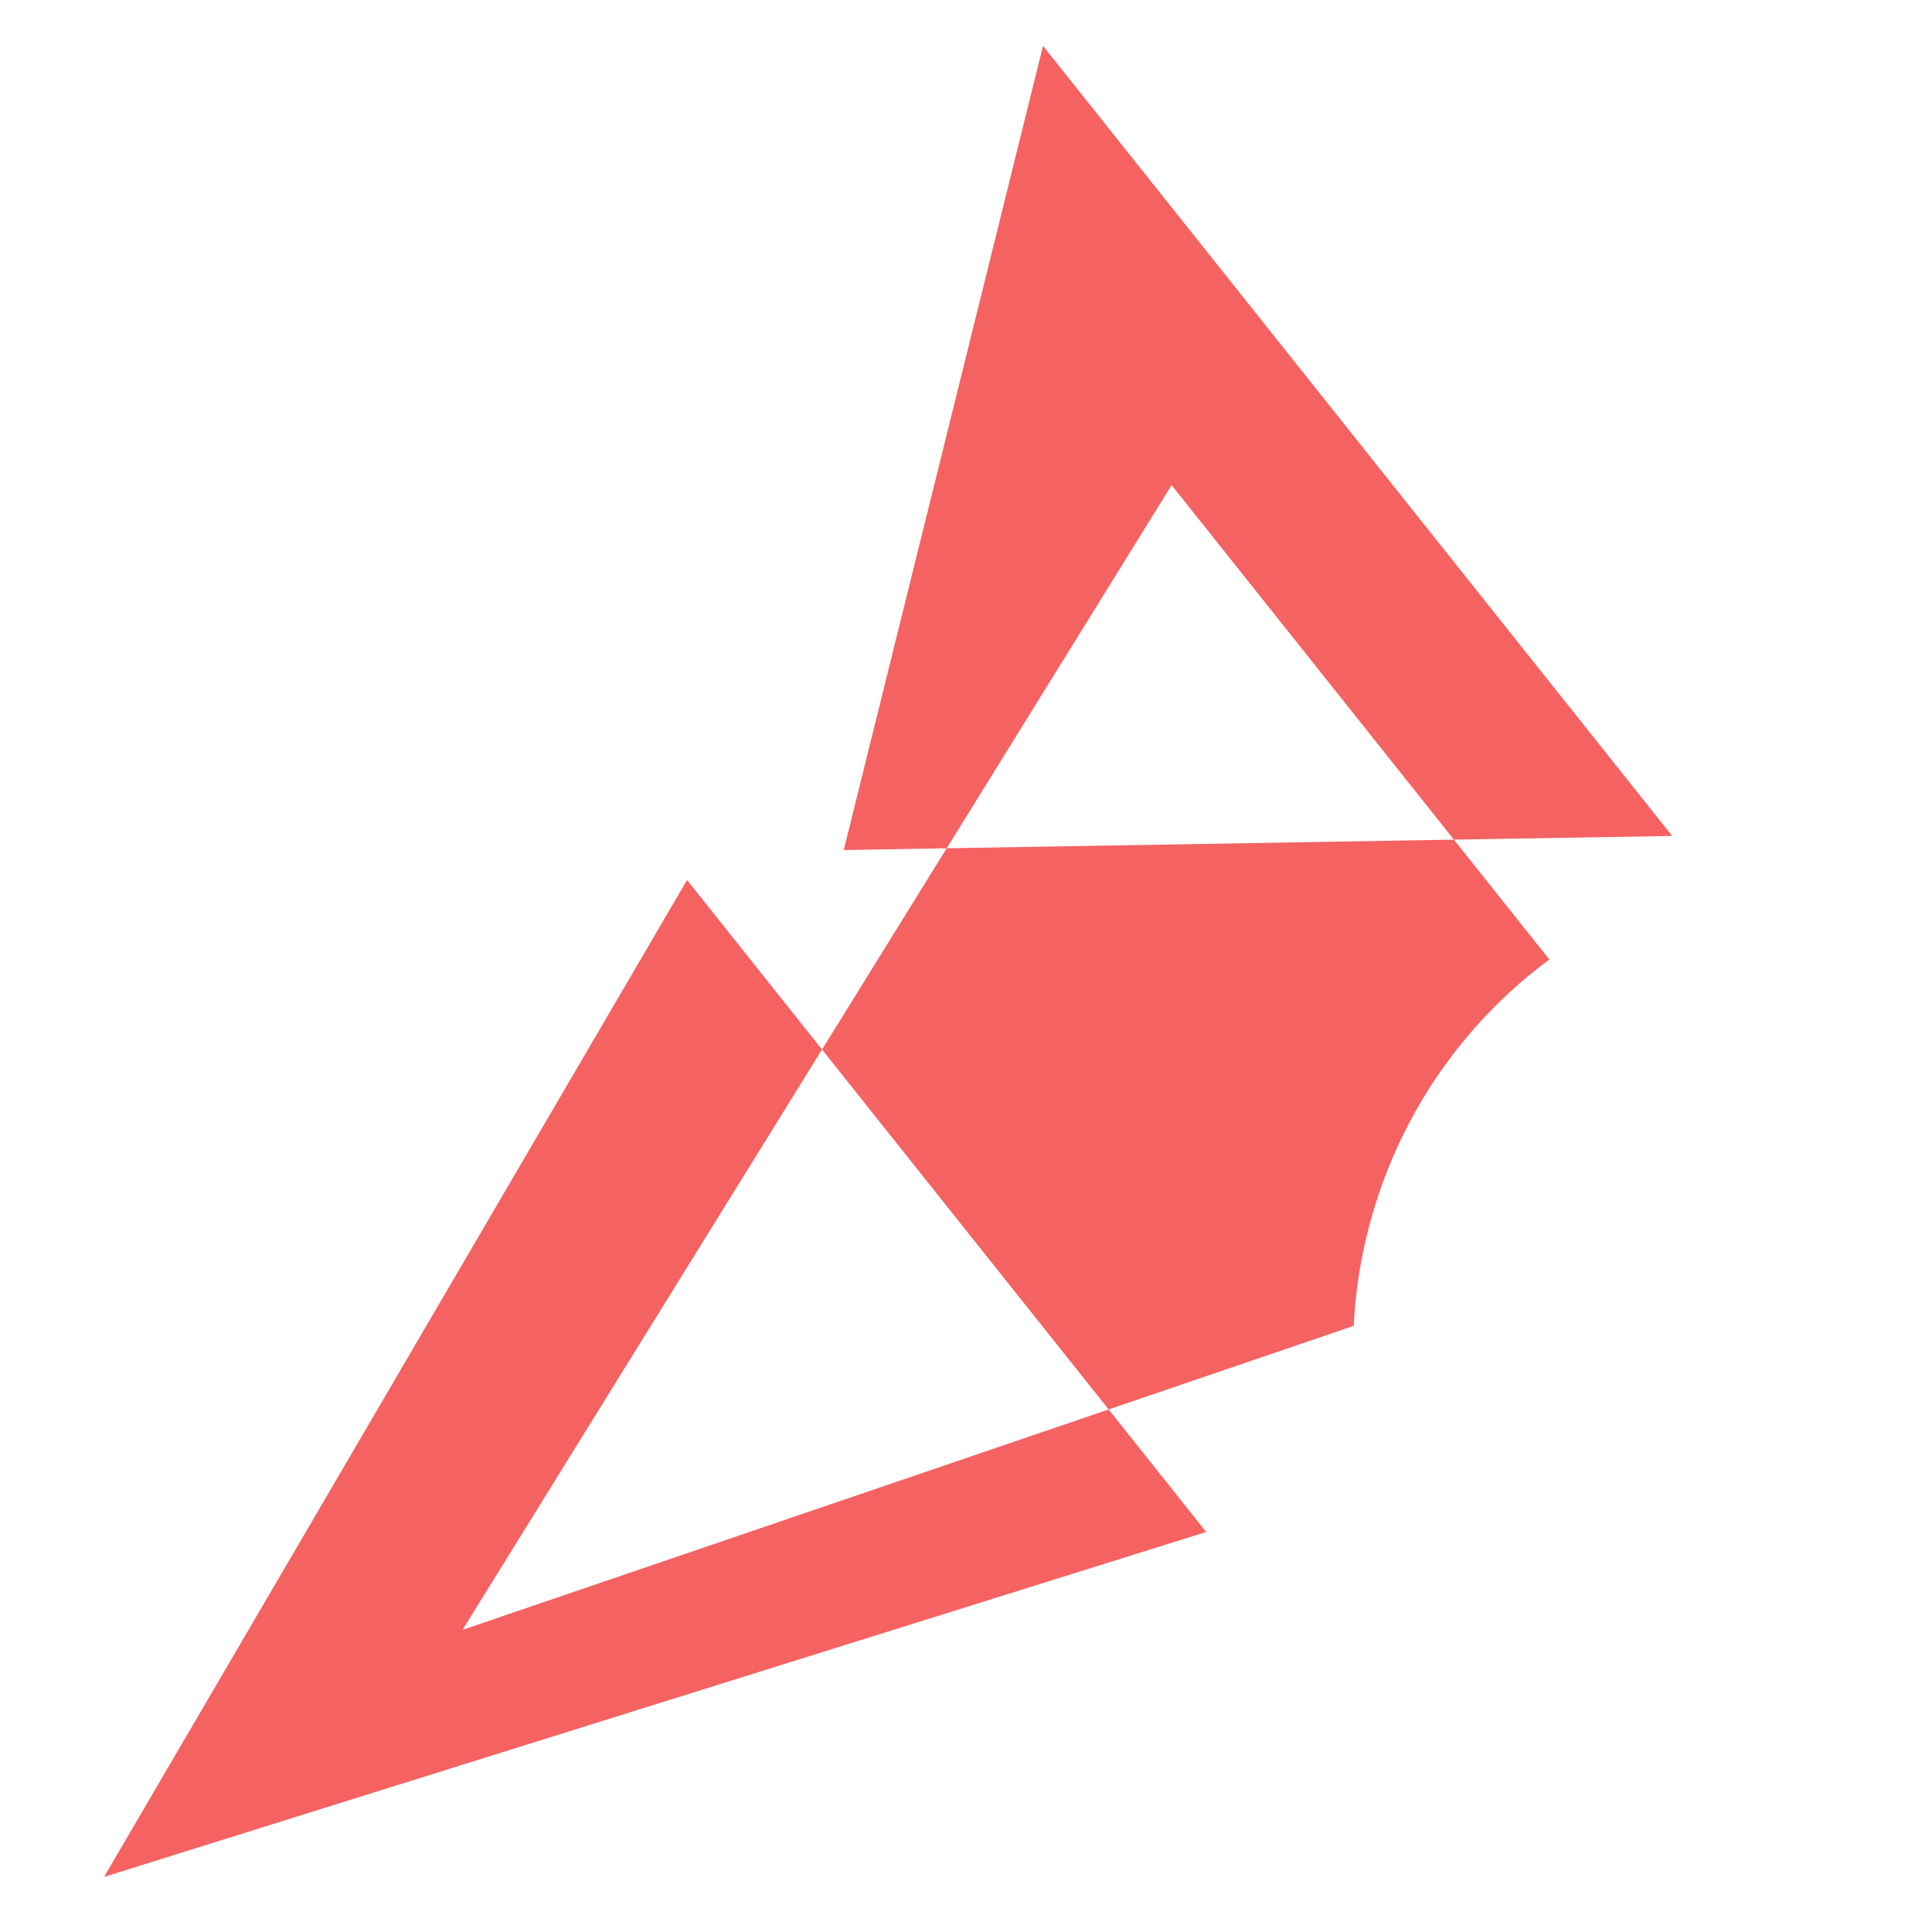 <svg viewBox="0 0 2000 2000" xmlns="http://www.w3.org/2000/svg" fill-rule="evenodd" clip-rule="evenodd" stroke-linejoin="round" stroke-miterlimit="2"><path d="M980.004 878.14l-106.547 1.813L1079.742 47.44l651.287 817.907-225.927 3.845 98.771 124.047c-82.389 61.145-146.903 147.92-179.943 253.21-13.138 41.868-20.519 84.175-22.584 126.069l-253.682 86.531 101 126.843L107.71 1942.989 711.243 910.985l139.719 175.464-372.136 600.748 668.838-228.147-296.702-372.6 129.042-208.31 525.098-8.947-292.23-366.992-232.868 375.94z" fill="#f56262"/></svg>